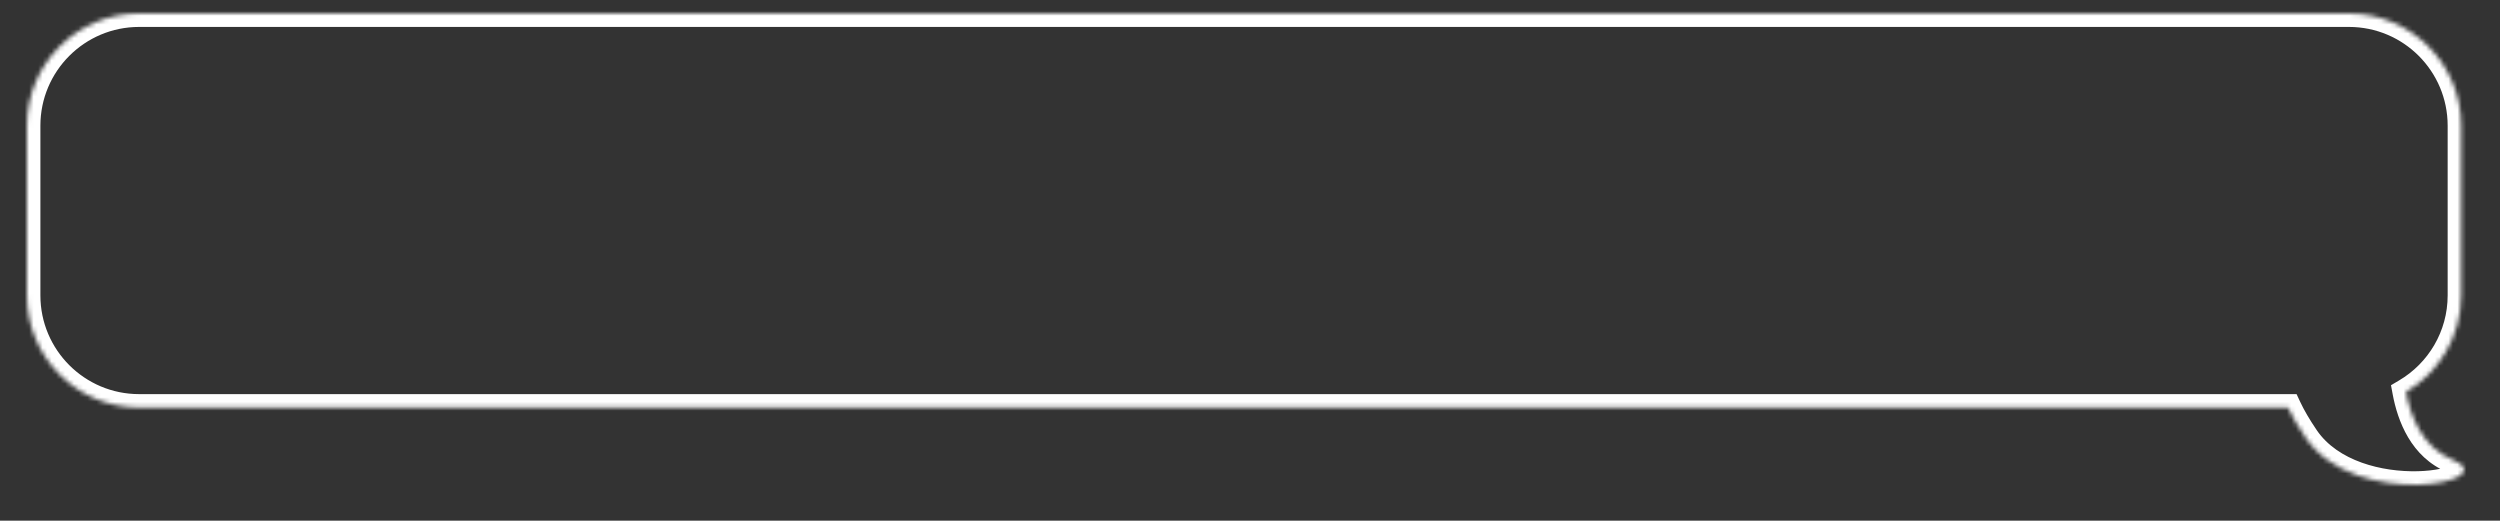 <svg width="557" height="116" viewBox="0 0 557 116" fill="none" xmlns="http://www.w3.org/2000/svg">
    <rect x="0" y="0" width="557" height="116" fill="#333333" stroke="none"/>
    <mask id="bubble-body" fill="#fff">
        <path fill="white" fill-rule="evenodd" clip-rule="evenodd"
              d="M523.338 3c13.807 0 25 11.193 25 25v37.809c0 9.167-4.934 17.182-12.292 21.534 1.023 5.477 3.666 12.329 10.403 15.101 12 4.939-21.616 11.493-32.773-4.938-1.679-2.474-2.975-4.695-3.91-6.697H31c-13.807 0-25-11.193-25-25V28C6 14.193 17.193 3 31 3h492.338z"/>
    </mask>
    <path fill="white" mask="url(#bubble-body)"
          d="m536.046 87.343-2.949.55-.385-2.064 1.807-1.069 1.527 2.583zm10.403 15.101-1.142 2.775 1.142-2.775zm-32.773-4.938 2.482-1.686-2.482 1.686zm-3.91-6.697v-3h1.91l.808 1.73-2.718 1.27zM545.338 28c0-12.15-9.85-22-22-22V0c15.464 0 28 12.536 28 28h-6zm0 37.809V28h6v37.809h-6zM534.519 84.76c6.483-3.833 10.819-10.887 10.819-18.951h6c0 10.271-5.532 19.247-13.765 24.116l-3.054-5.165zm4.476 2.032c.974 5.218 3.33 10.711 8.595 12.878l-2.283 5.549c-8.208-3.378-11.139-11.589-12.21-17.326l5.898-1.1zm8.595 12.878c.896.369 1.727.803 2.419 1.334.671.516 1.416 1.282 1.779 2.367.406 1.211.199 2.406-.356 3.364-.498.859-1.223 1.453-1.851 1.856-1.259.809-2.929 1.359-4.662 1.728-1.788.38-3.869.615-6.1.669-8.646.21-21.178-2.302-27.625-11.797l4.964-3.37c4.71 6.936 14.565 9.362 22.515 9.169 1.919-.047 3.625-.248 4.997-.54 1.427-.304 2.289-.664 2.668-.907.191-.123.062-.091-.097.183-.216.373-.34.96-.142 1.55.156.466.403.601.254.486-.129-.099-.442-.295-1.046-.543l2.283-5.549zm-36.396-.48c-1.74-2.563-3.125-4.926-4.146-7.111l5.436-2.54c.849 1.818 2.056 3.898 3.674 6.281l-4.964 3.37zM31 87.81h478.766v6H31v-6zm-22-22c0 12.15 9.85 22 22 22v6c-15.464 0-28-12.536-28-28h6zM9 28v37.809H3V28h6zM31 6C18.85 6 9 15.85 9 28H3C3 12.536 15.536 0 31 0v6zm492.338 0H31V0h492.338v6z"/>
</svg>
